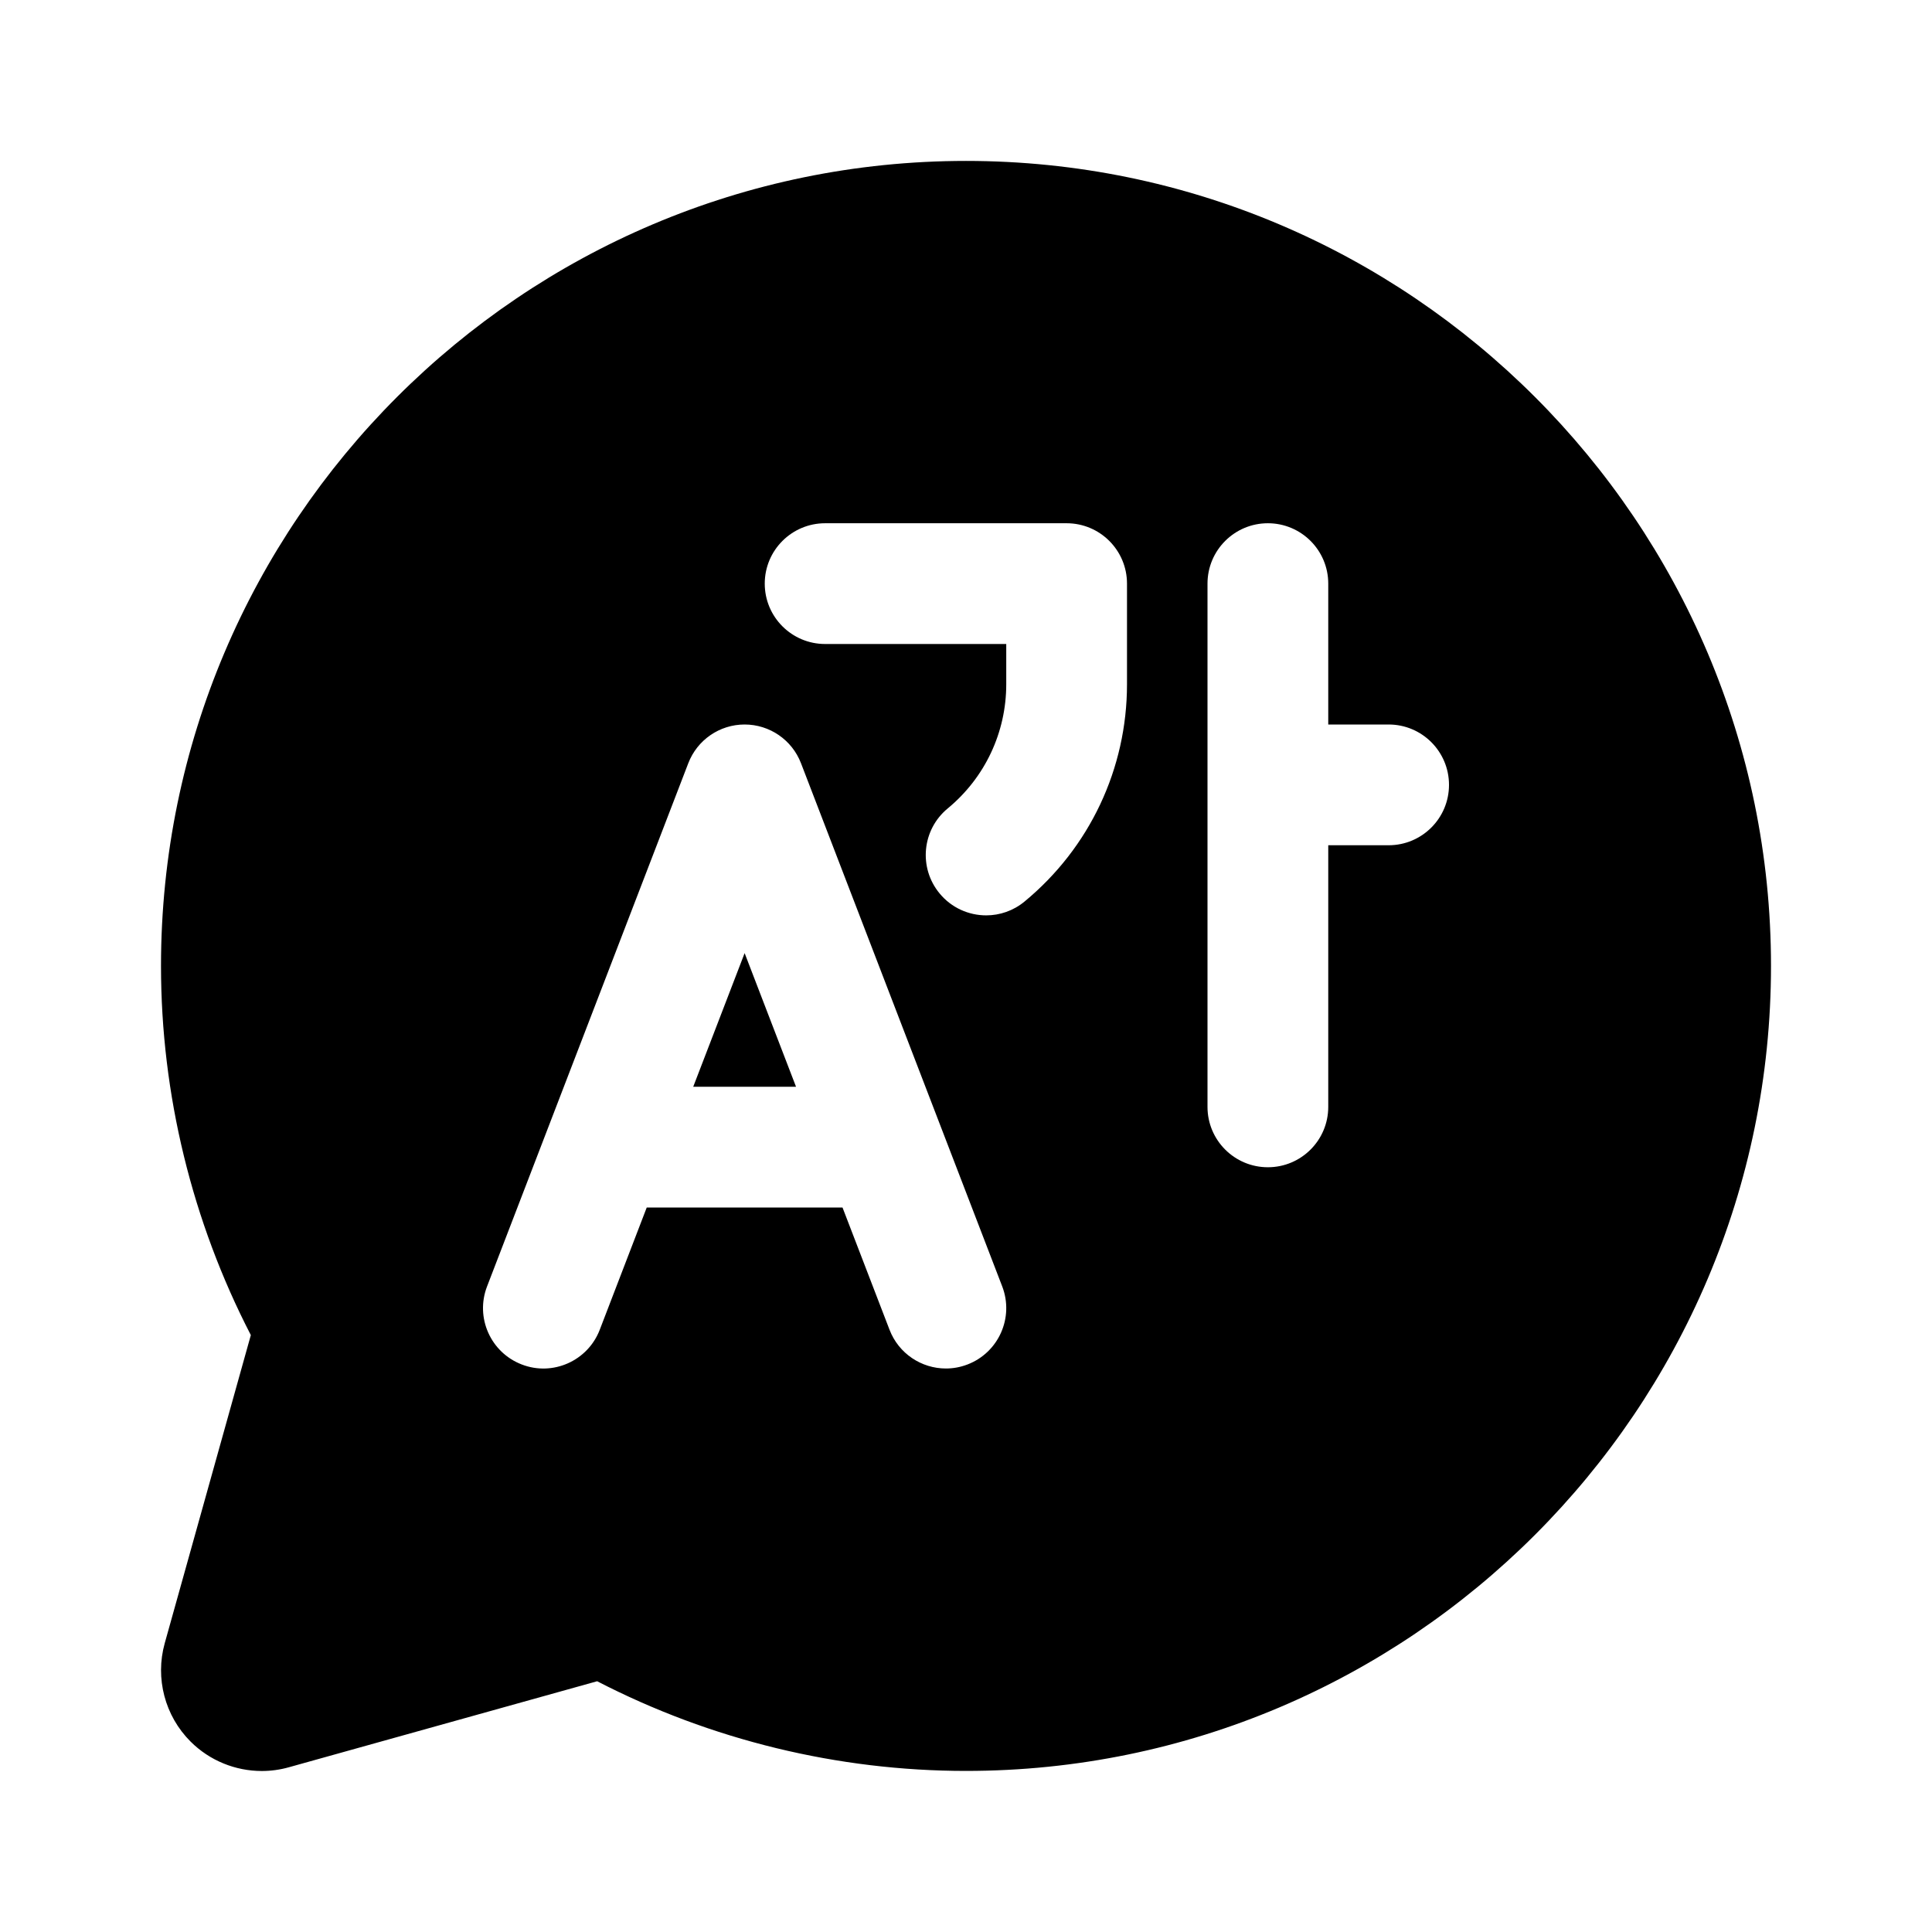 <svg xmlns="http://www.w3.org/2000/svg"  viewBox="0 0 48 48" width="50px" height="50px"><path d="M 24 3.998 C 12.972 3.998 4 12.97 4 23.998 C 4 27.185 4.771 30.343 6.232 33.17 L 4.092 40.828 C 3.851 41.696 4.096 42.631 4.734 43.268 C 5.209 43.743 5.85 44 6.504 44 C 6.729 44 6.952 43.97 7.174 43.908 L 14.836 41.77 C 17.663 43.23 20.817 43.998 24 43.998 C 35.028 43.998 44 35.026 44 23.998 C 44 12.97 35.028 3.998 24 3.998 z M 20.5 13 L 26.5 13 C 27.328 13 28 13.671 28 14.5 L 28 17 C 28 19.096 27.072 21.063 25.455 22.398 C 25.176 22.629 24.838 22.742 24.502 22.742 C 24.069 22.742 23.64 22.556 23.344 22.197 C 22.816 21.558 22.906 20.614 23.545 20.086 C 24.47 19.323 25 18.198 25 17 L 25 16 L 20.5 16 C 19.672 16 19 15.329 19 14.5 C 19 13.671 19.672 13 20.5 13 z M 31.5 13 C 32.328 13 33 13.671 33 14.5 L 33 18 L 34.5 18 C 35.328 18 36 18.671 36 19.5 C 36 20.329 35.328 21 34.5 21 L 33 21 L 33 27.5 C 33 28.329 32.328 29 31.5 29 C 30.672 29 30 28.329 30 27.5 L 30 14.5 C 30 13.671 30.672 13 31.5 13 z M 18.5 18 C 19.121 18 19.677 18.382 19.9 18.961 L 24.9 31.961 C 25.197 32.735 24.811 33.603 24.037 33.9 C 23.86 33.968 23.68 34 23.5 34 C 22.897 34 22.329 33.633 22.1 33.037 L 20.932 30 L 16.068 30 L 14.9 33.039 C 14.602 33.813 13.732 34.198 12.963 33.9 C 12.19 33.603 11.803 32.736 12.1 31.963 L 17.1 18.963 C 17.323 18.383 17.879 18 18.5 18 z M 18.5 23.68 L 17.223 27 L 19.777 27 L 18.5 23.68 z"/></svg>